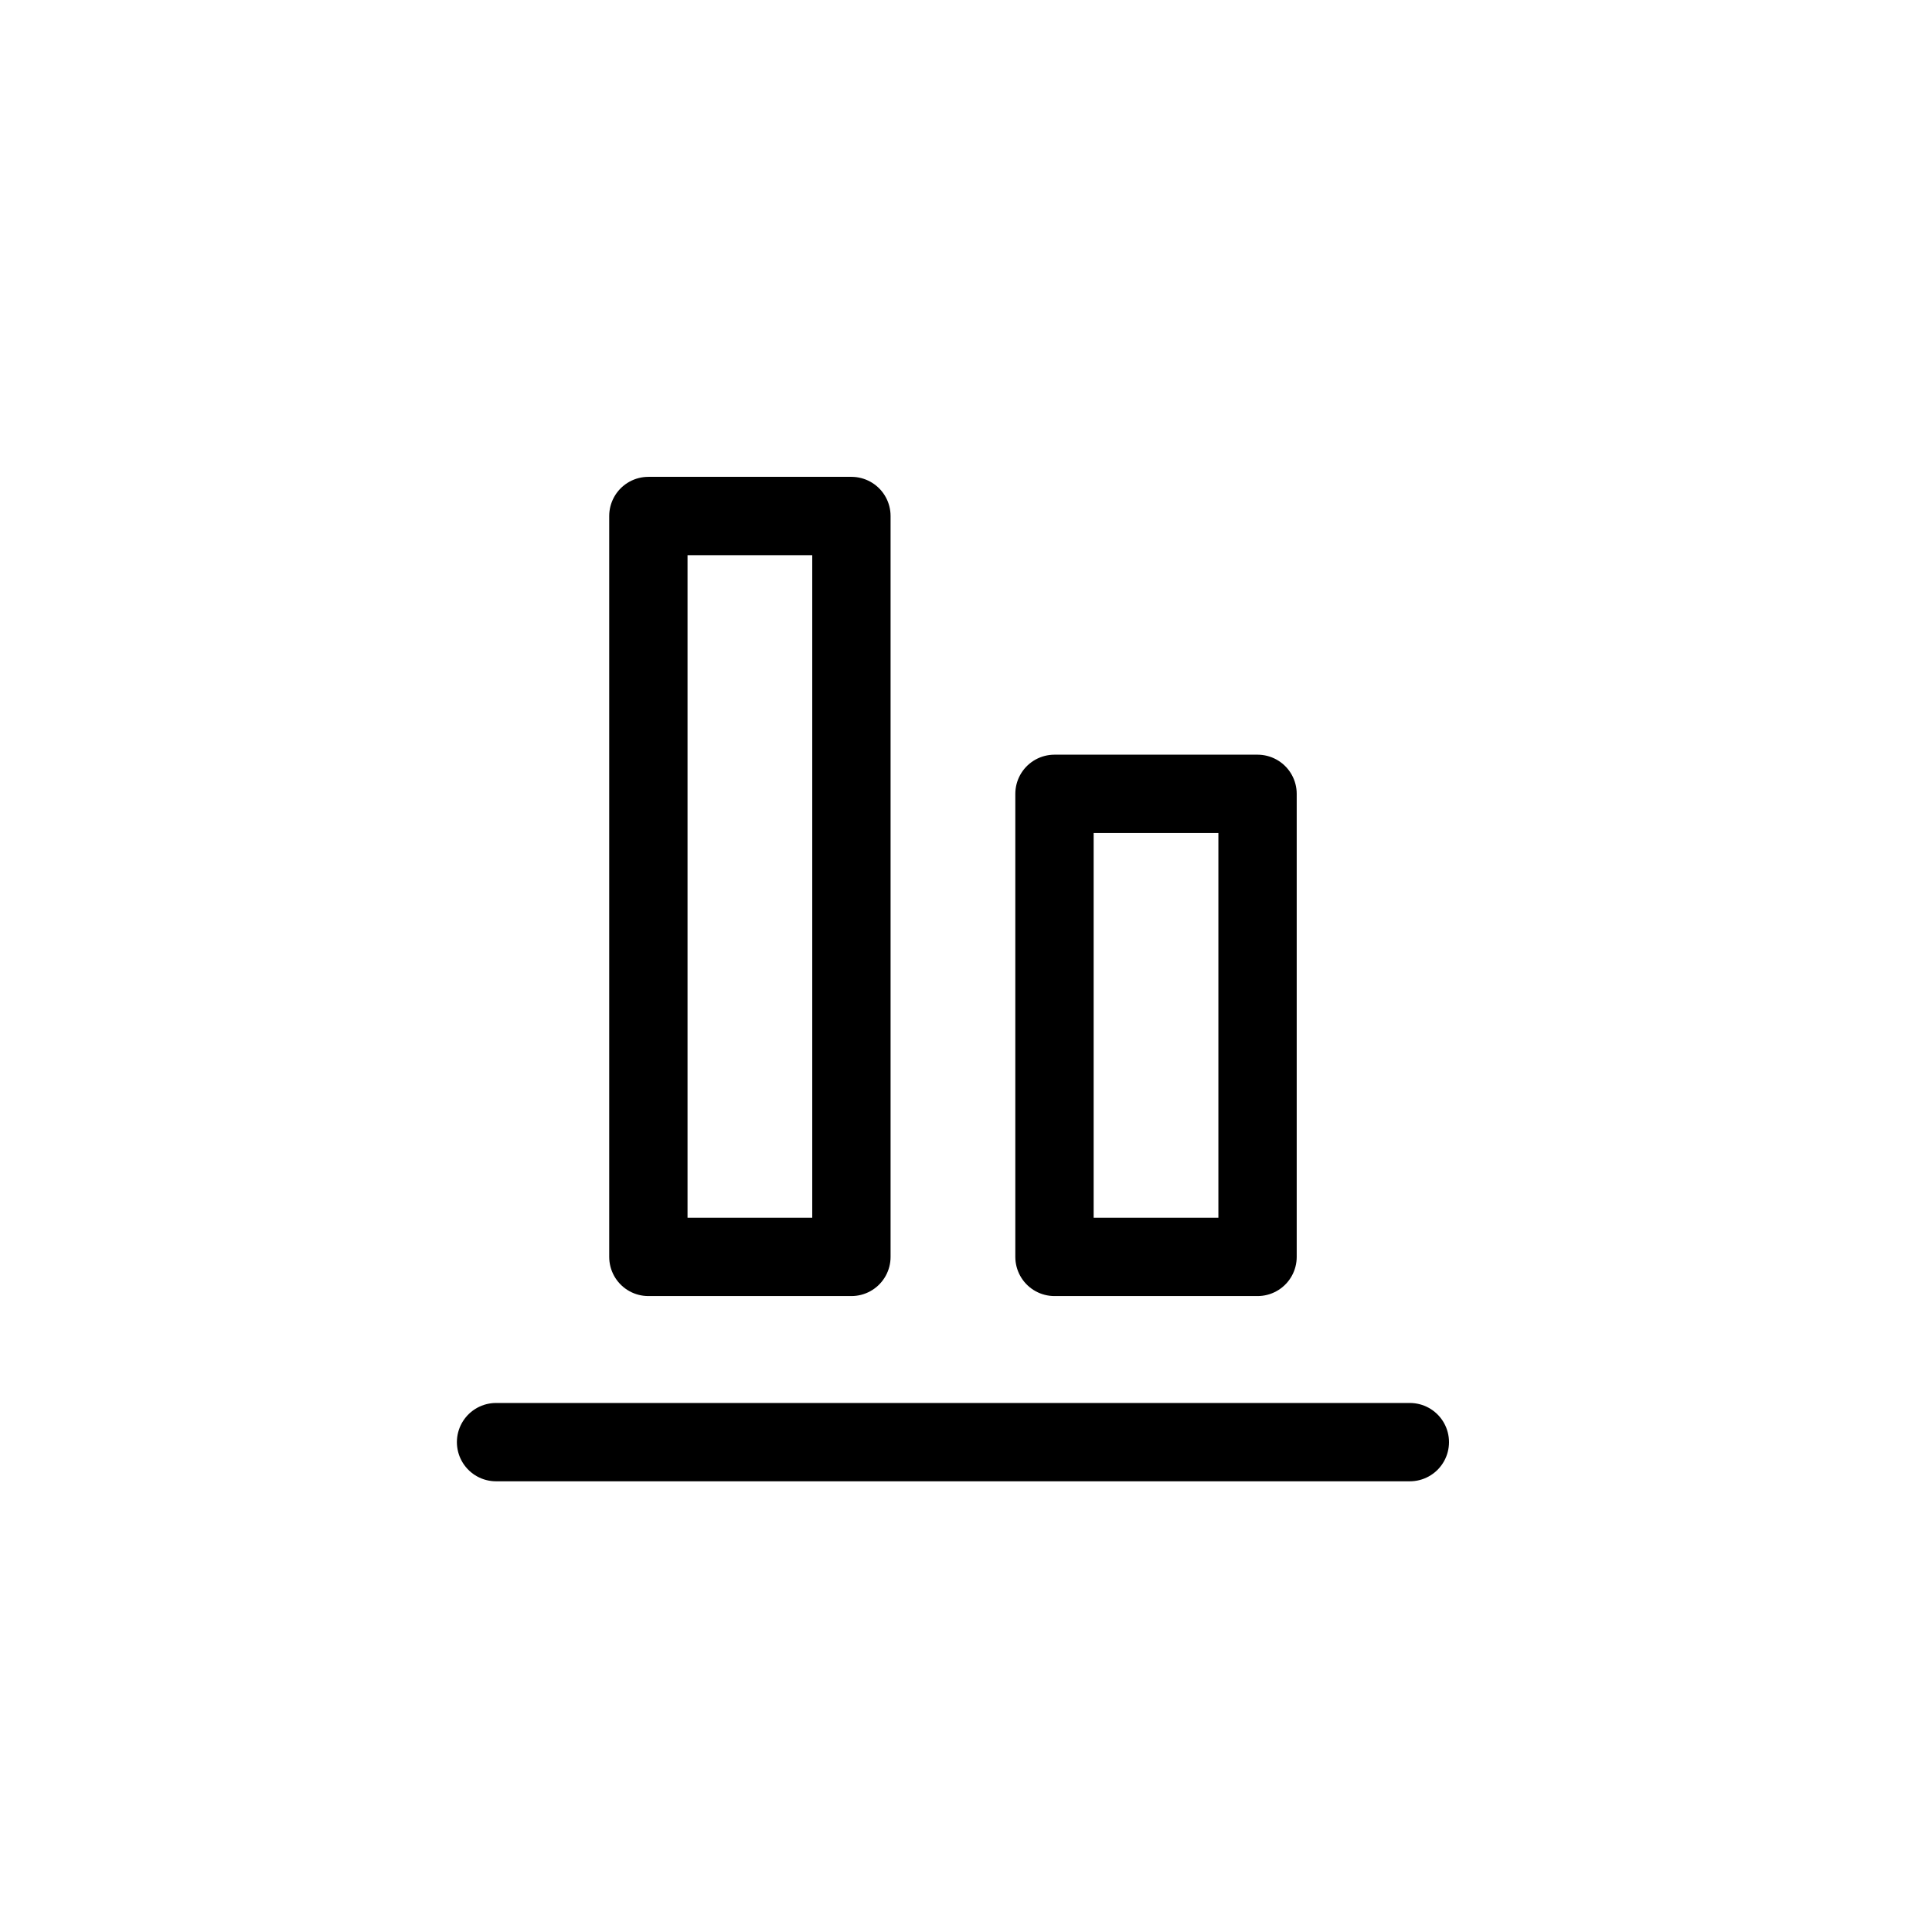 <svg width="74" height="74" viewBox="0 0 74 74" fill="none" xmlns="http://www.w3.org/2000/svg">
<path d="M54 55.237H19" stroke="black" stroke-width="3" stroke-miterlimit="5.759" stroke-linecap="round"/>
<path d="M24.834 48.142V19.764H32.611V48.142H24.834ZM40.389 48.142V30.406H48.167V48.142H40.389Z" stroke="black" stroke-width="3" stroke-miterlimit="5.759" stroke-linecap="round" stroke-linejoin="round"/>
</svg>
